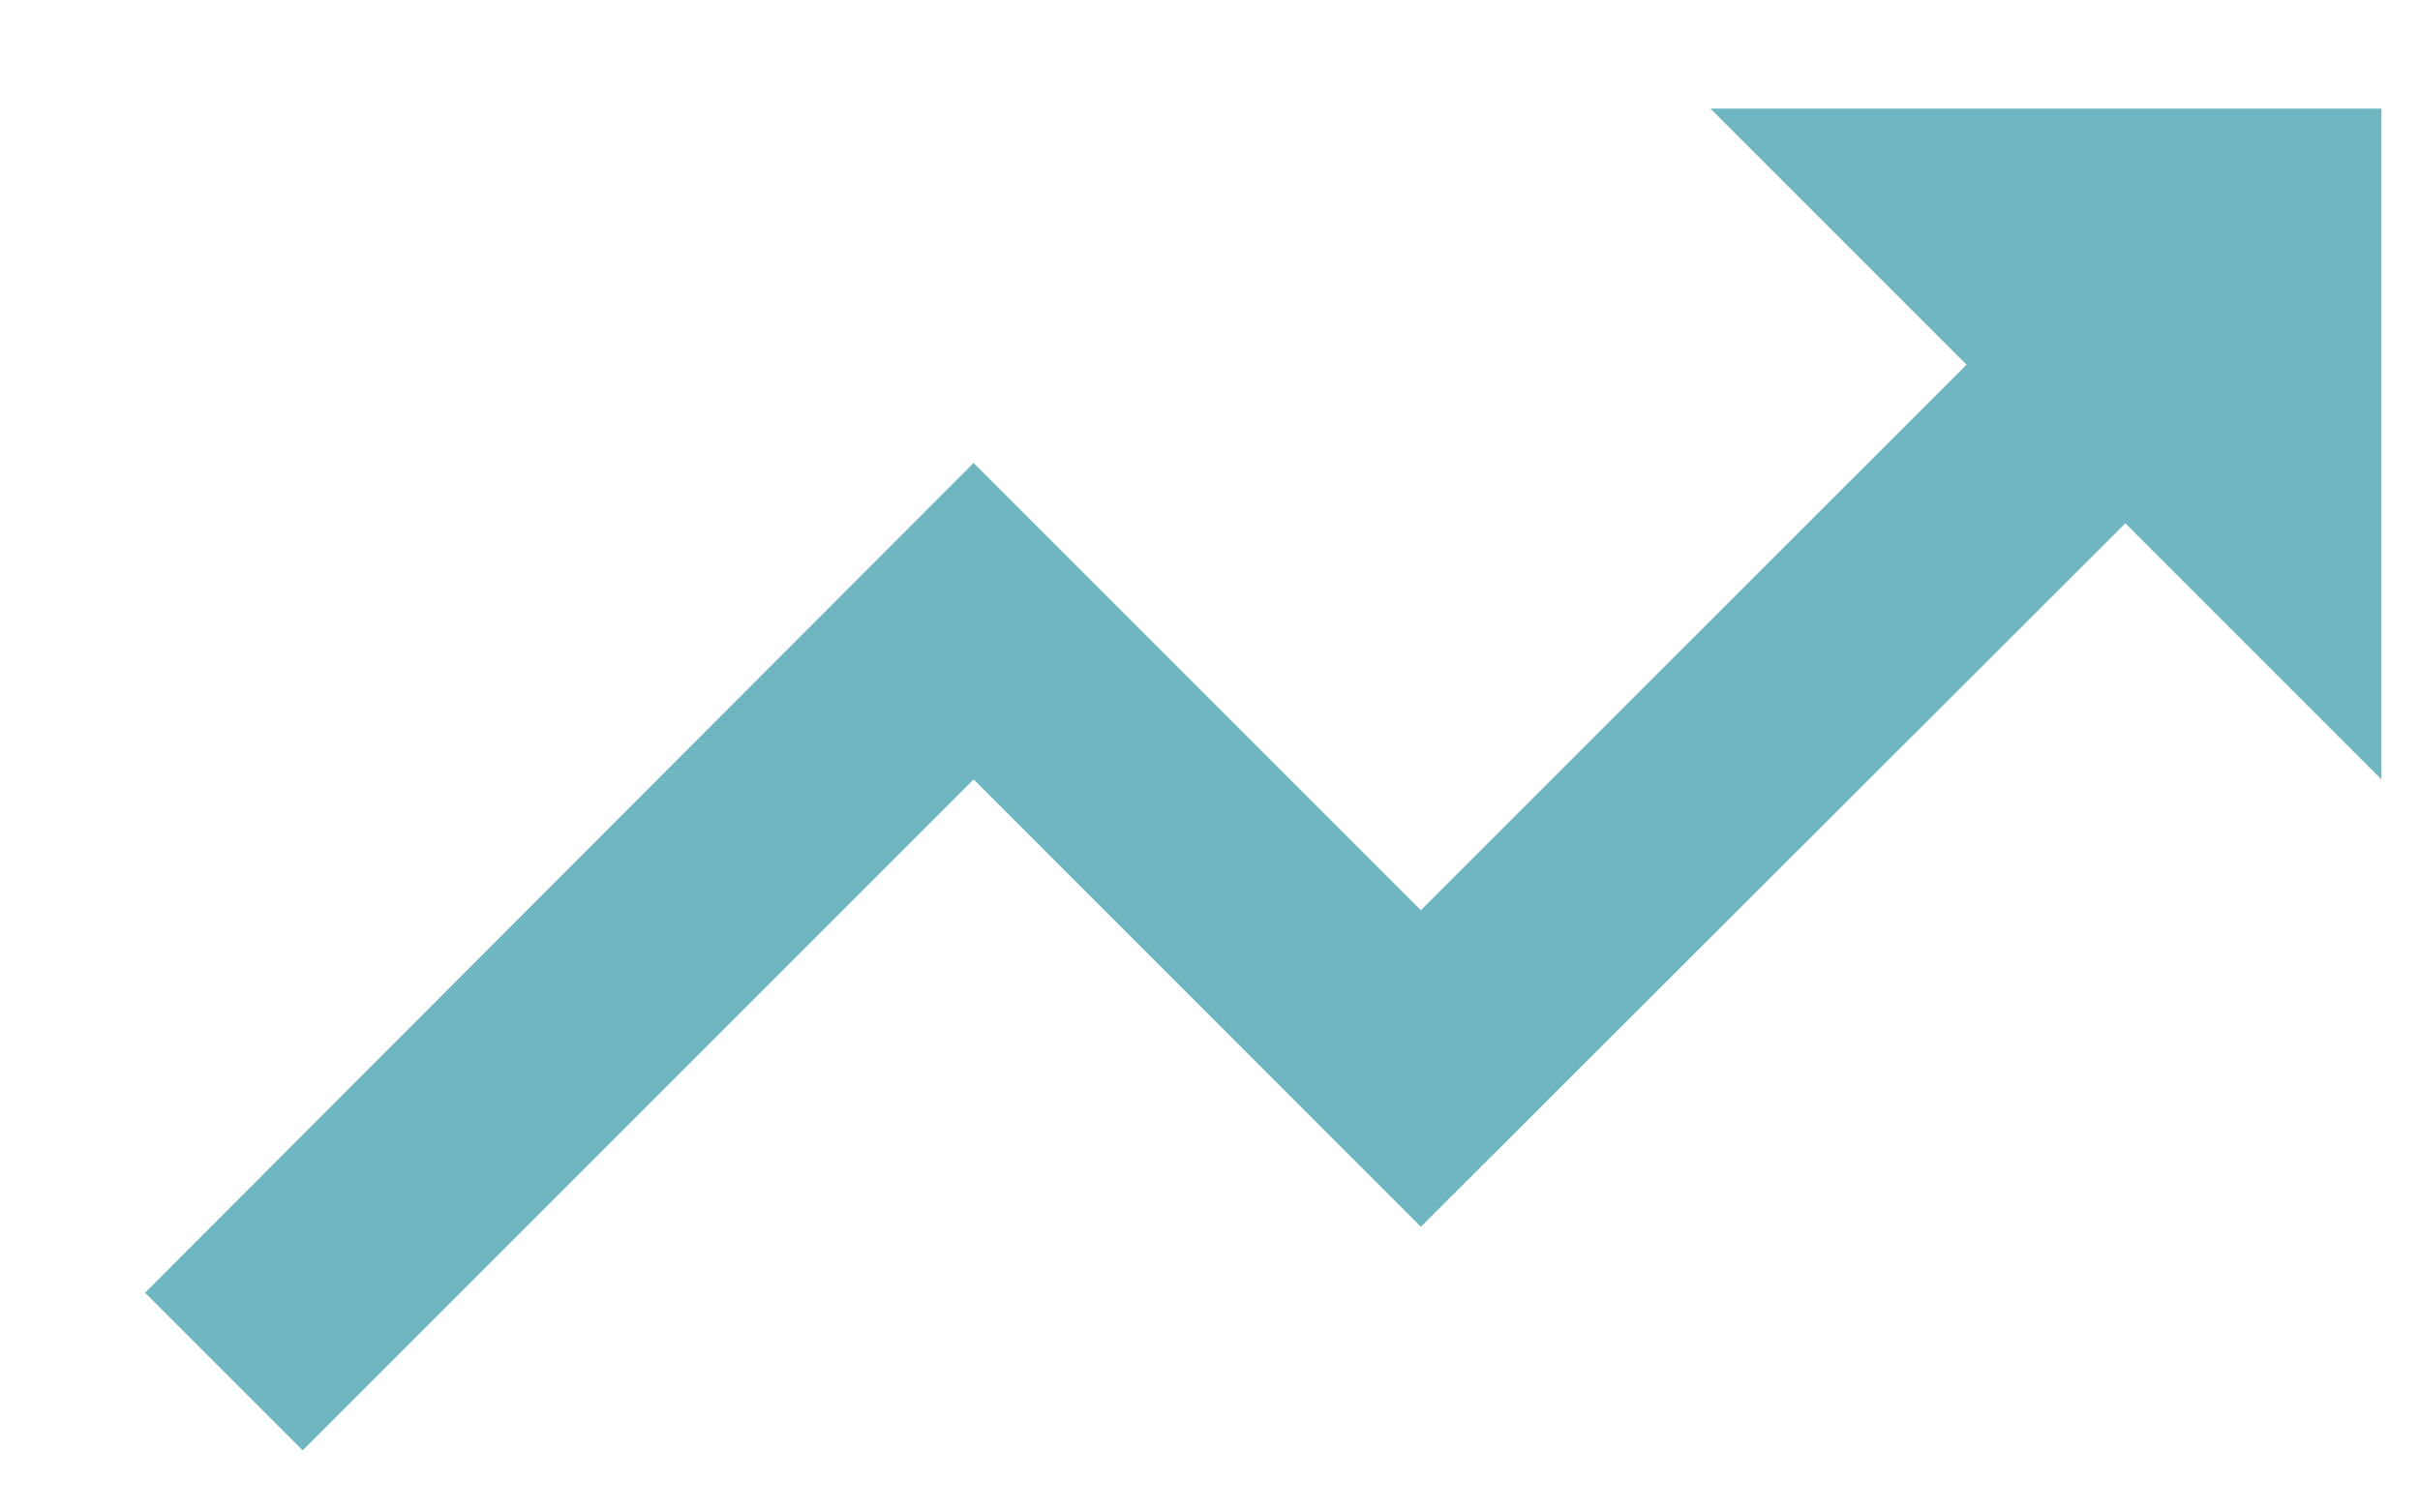 <svg width="16" height="10" viewBox="0 0 16 10" fill="none" xmlns="http://www.w3.org/2000/svg">
<path fill-rule="evenodd" clip-rule="evenodd" d="M11.309 0.718L13.002 2.411L9.394 6.018L6.437 3.061L0.959 8.547L2.001 9.589L6.437 5.153L9.394 8.111L14.052 3.46L15.745 5.153V0.718L11.309 0.718Z" fill="#70B6C1"/>
</svg>
